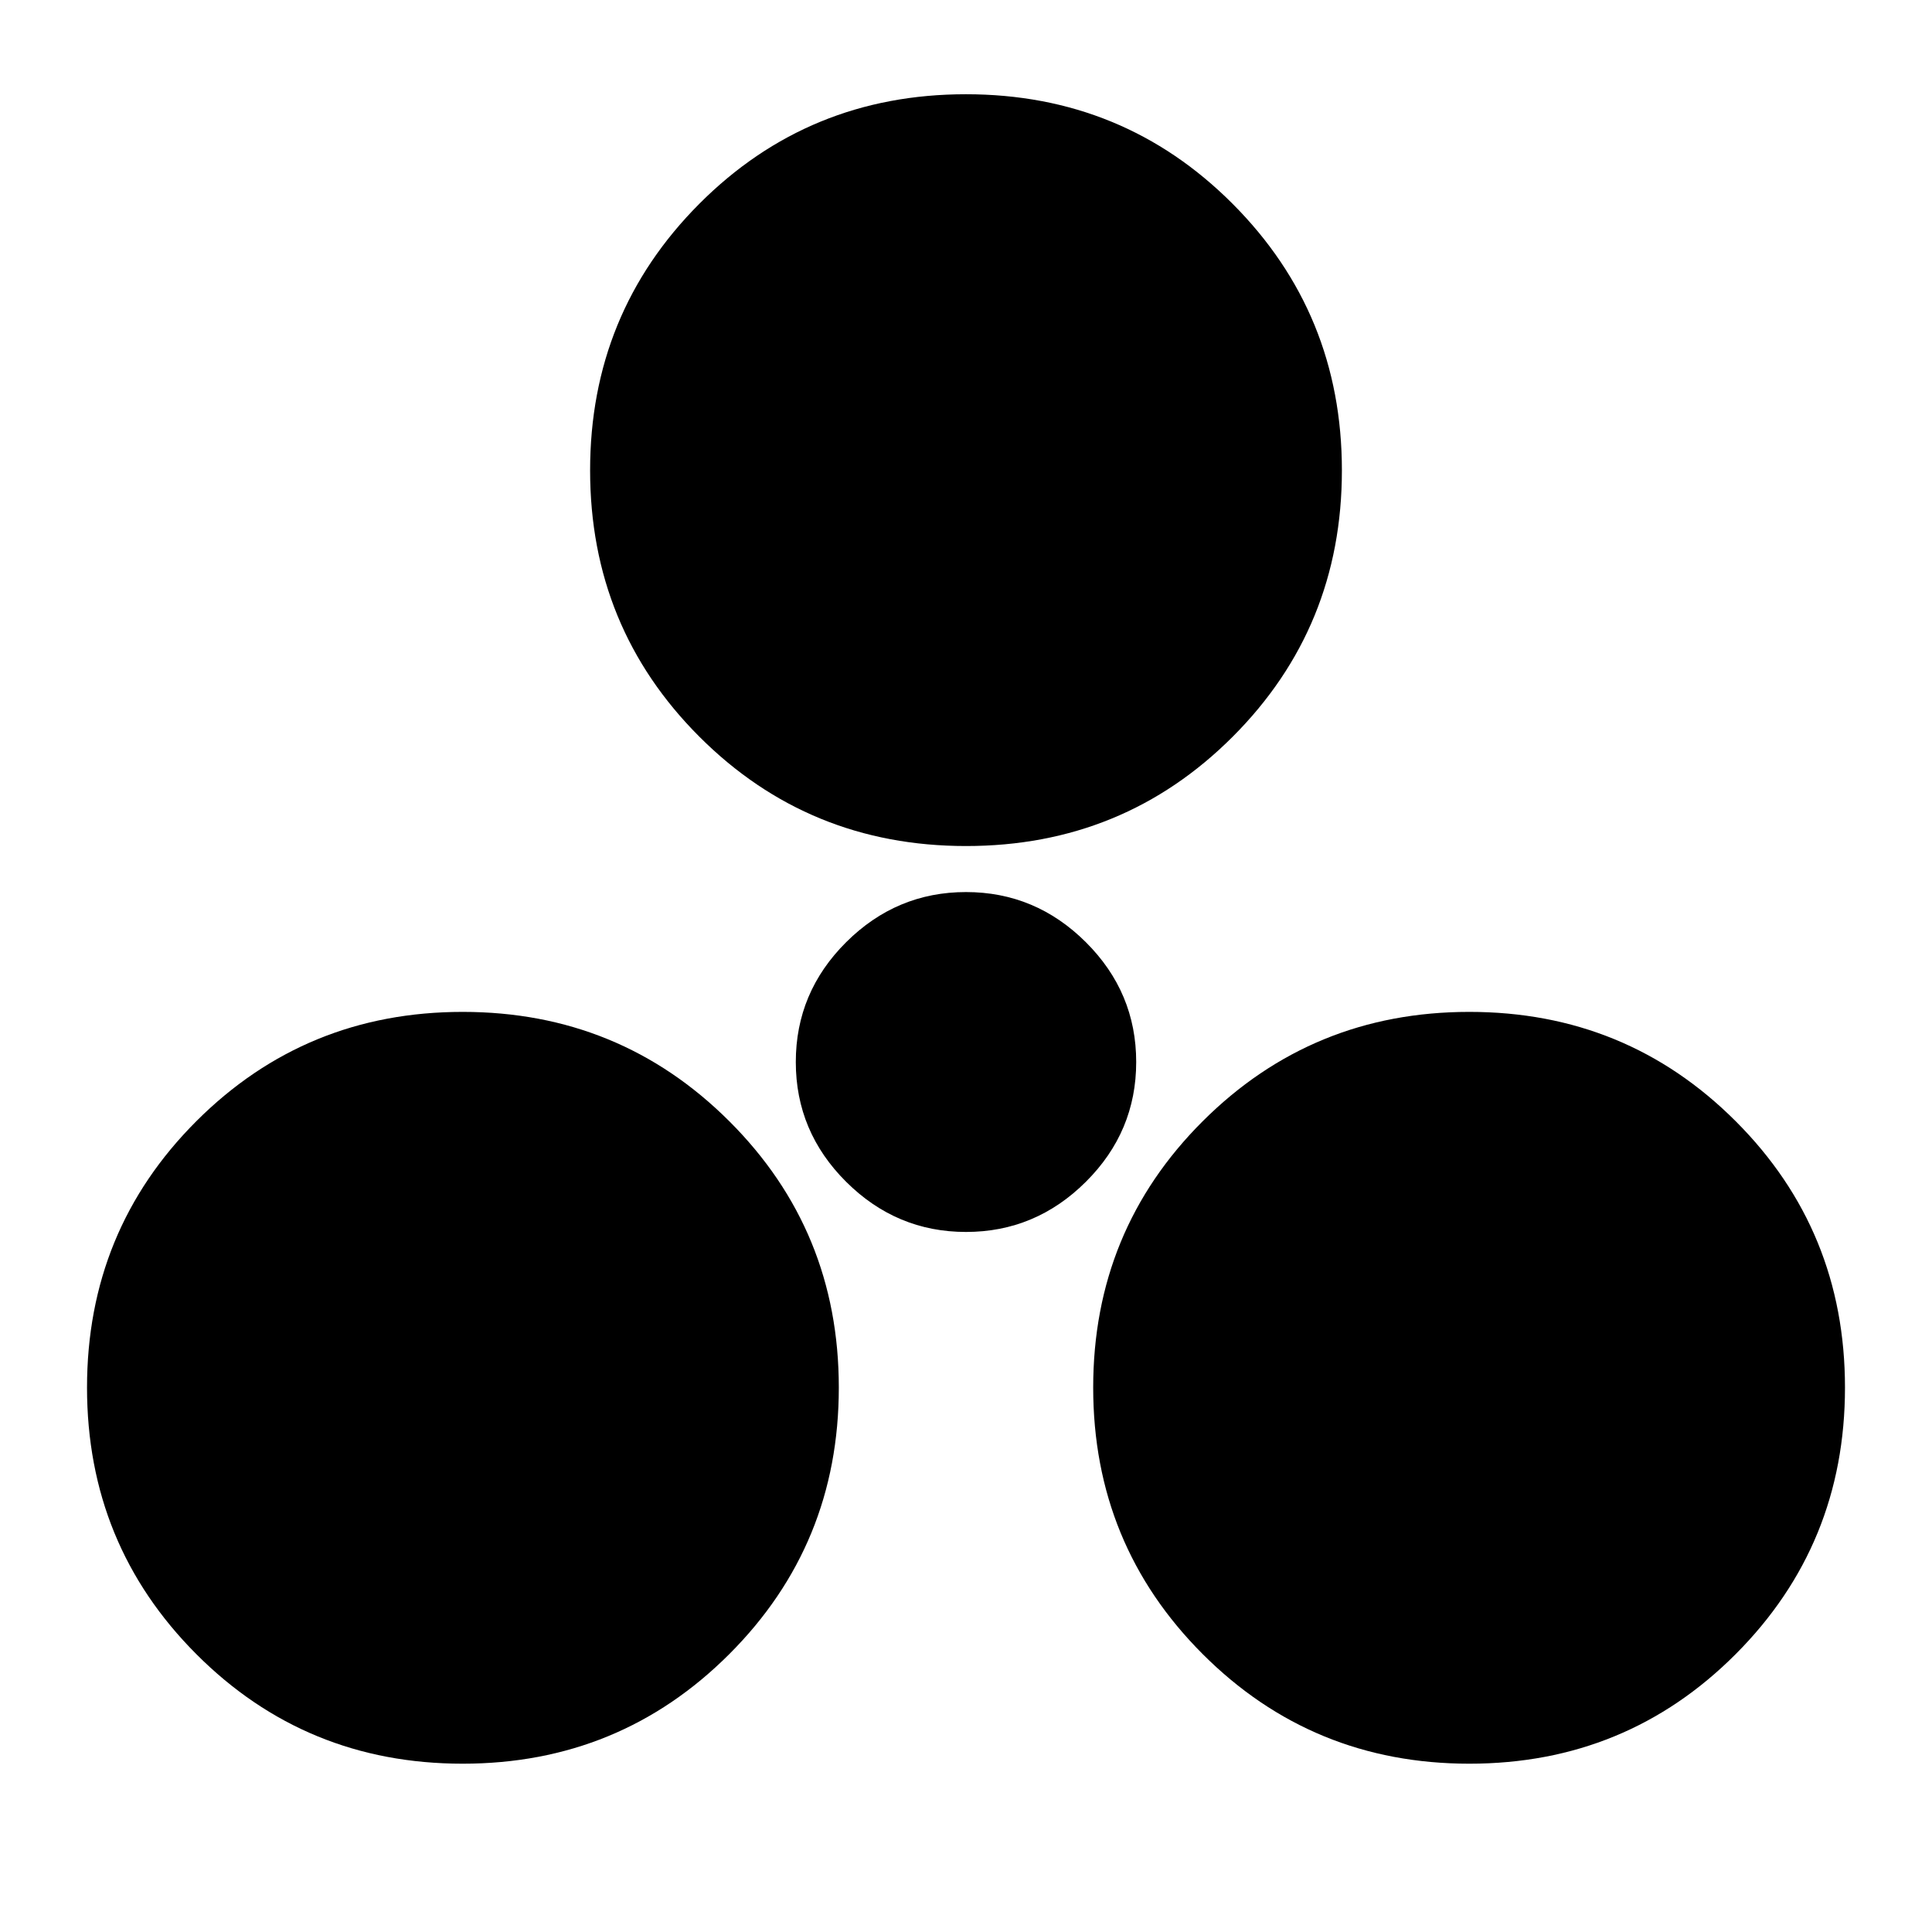 <svg xmlns="http://www.w3.org/2000/svg" height="24" viewBox="0 -960 960 960" width="24"><path d="M229.9-83.63q-78.03 0-132.35-54.44-54.31-54.43-54.31-132.46 0-78.04 54.31-132.35 54.32-54.32 132.35-54.32t132.47 54.32q54.43 54.31 54.43 132.35 0 78.03-54.43 132.46-54.44 54.44-132.47 54.44Zm500.2 0q-78.03 0-132.47-54.44-54.43-54.43-54.43-132.46 0-78.04 54.43-132.35 54.44-54.32 132.47-54.32t132.35 54.32q54.31 54.31 54.31 132.35 0 78.03-54.31 132.46-54.32 54.44-132.35 54.44ZM480-347.85q-34.52 0-59.54-24.9-25.03-24.9-25.03-59.54t25.03-59.55q25.02-24.9 59.54-24.9 34.52 0 59.54 24.9 25.03 24.91 25.03 59.55t-25.03 59.54q-25.02 24.9-59.54 24.9Zm.04-191.76q-78.19 0-132.51-54.31-54.31-54.32-54.31-132.35t54.27-132.47q54.28-54.43 132.47-54.43t132.51 54.43q54.31 54.44 54.31 132.47t-54.27 132.35q-54.28 54.31-132.47 54.31Z"/></svg>